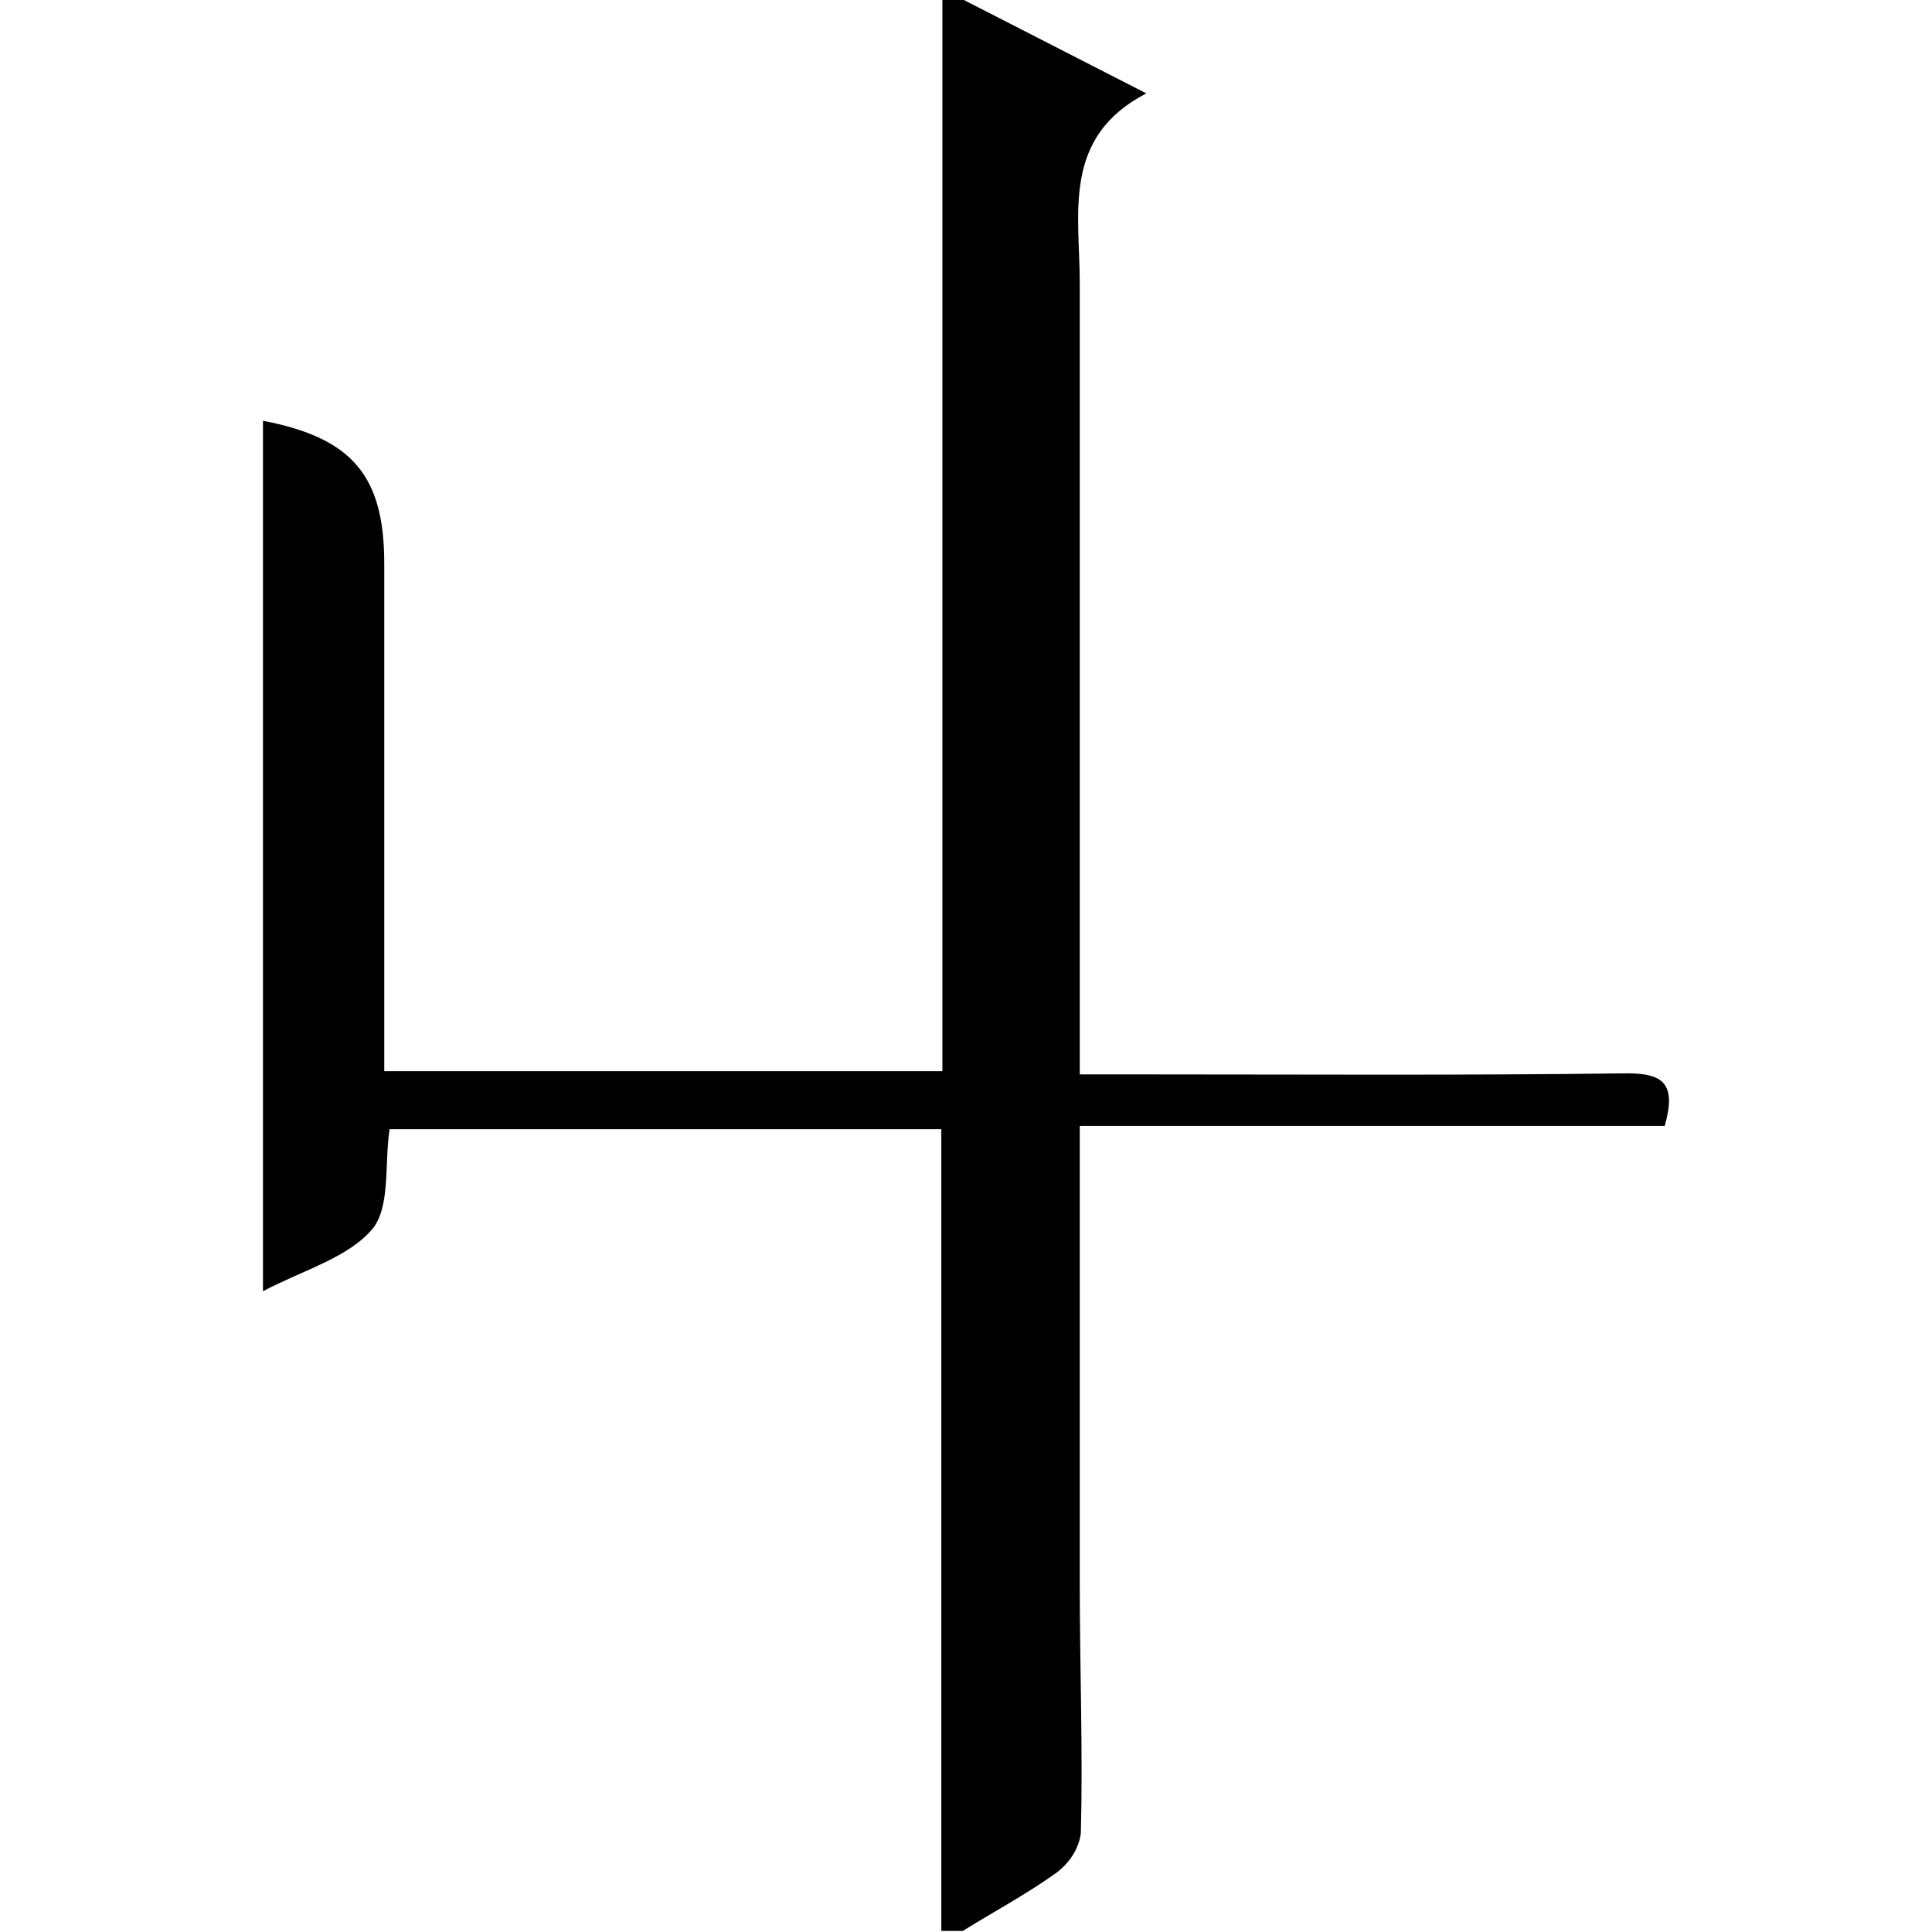 <?xml version="1.0" encoding="utf-8"?>
<!-- Generator: Adobe Illustrator 20.0.0, SVG Export Plug-In . SVG Version: 6.00 Build 0)  -->
<svg version="1.1" id="Layer_1" xmlns="http://www.w3.org/2000/svg" xmlns:xlink="http://www.w3.org/1999/xlink" x="0px" y="0px"
	 viewBox="0 0 180 180" style="enable-background:new 0 0 180 180;" xml:space="preserve">
<title>Asset 77</title>
<g id="Layer_2">
	<g id="Layer_1-2">
		<path d="M89.8,0l17,8.7c-7.9,4.1-6.2,11.2-6.2,17.7c0,22.5,0,45,0,67.5v6.2h5.5c15.2,0,30.3,0.1,45.5-0.1c3.4,0,4.6,1,3.5,4.9
			h-54.5c0,14.7,0,28.8,0,42.9c0,7.7,0.3,15.3,0.1,23c-0.2,1.5-1.1,2.8-2.3,3.7c-2.8,2-5.8,3.6-8.7,5.4h-2v-74.7H36.3
			c-0.5,3.2,0.1,7.2-1.6,9.3c-2.3,2.7-6.4,3.8-10.2,5.8V39.2c8.3,1.6,11.3,5.1,11.3,13.3c0,15.7,0,31.3,0,47.3h52V0H89.8z"/>
	</g>
</g>
</svg>

